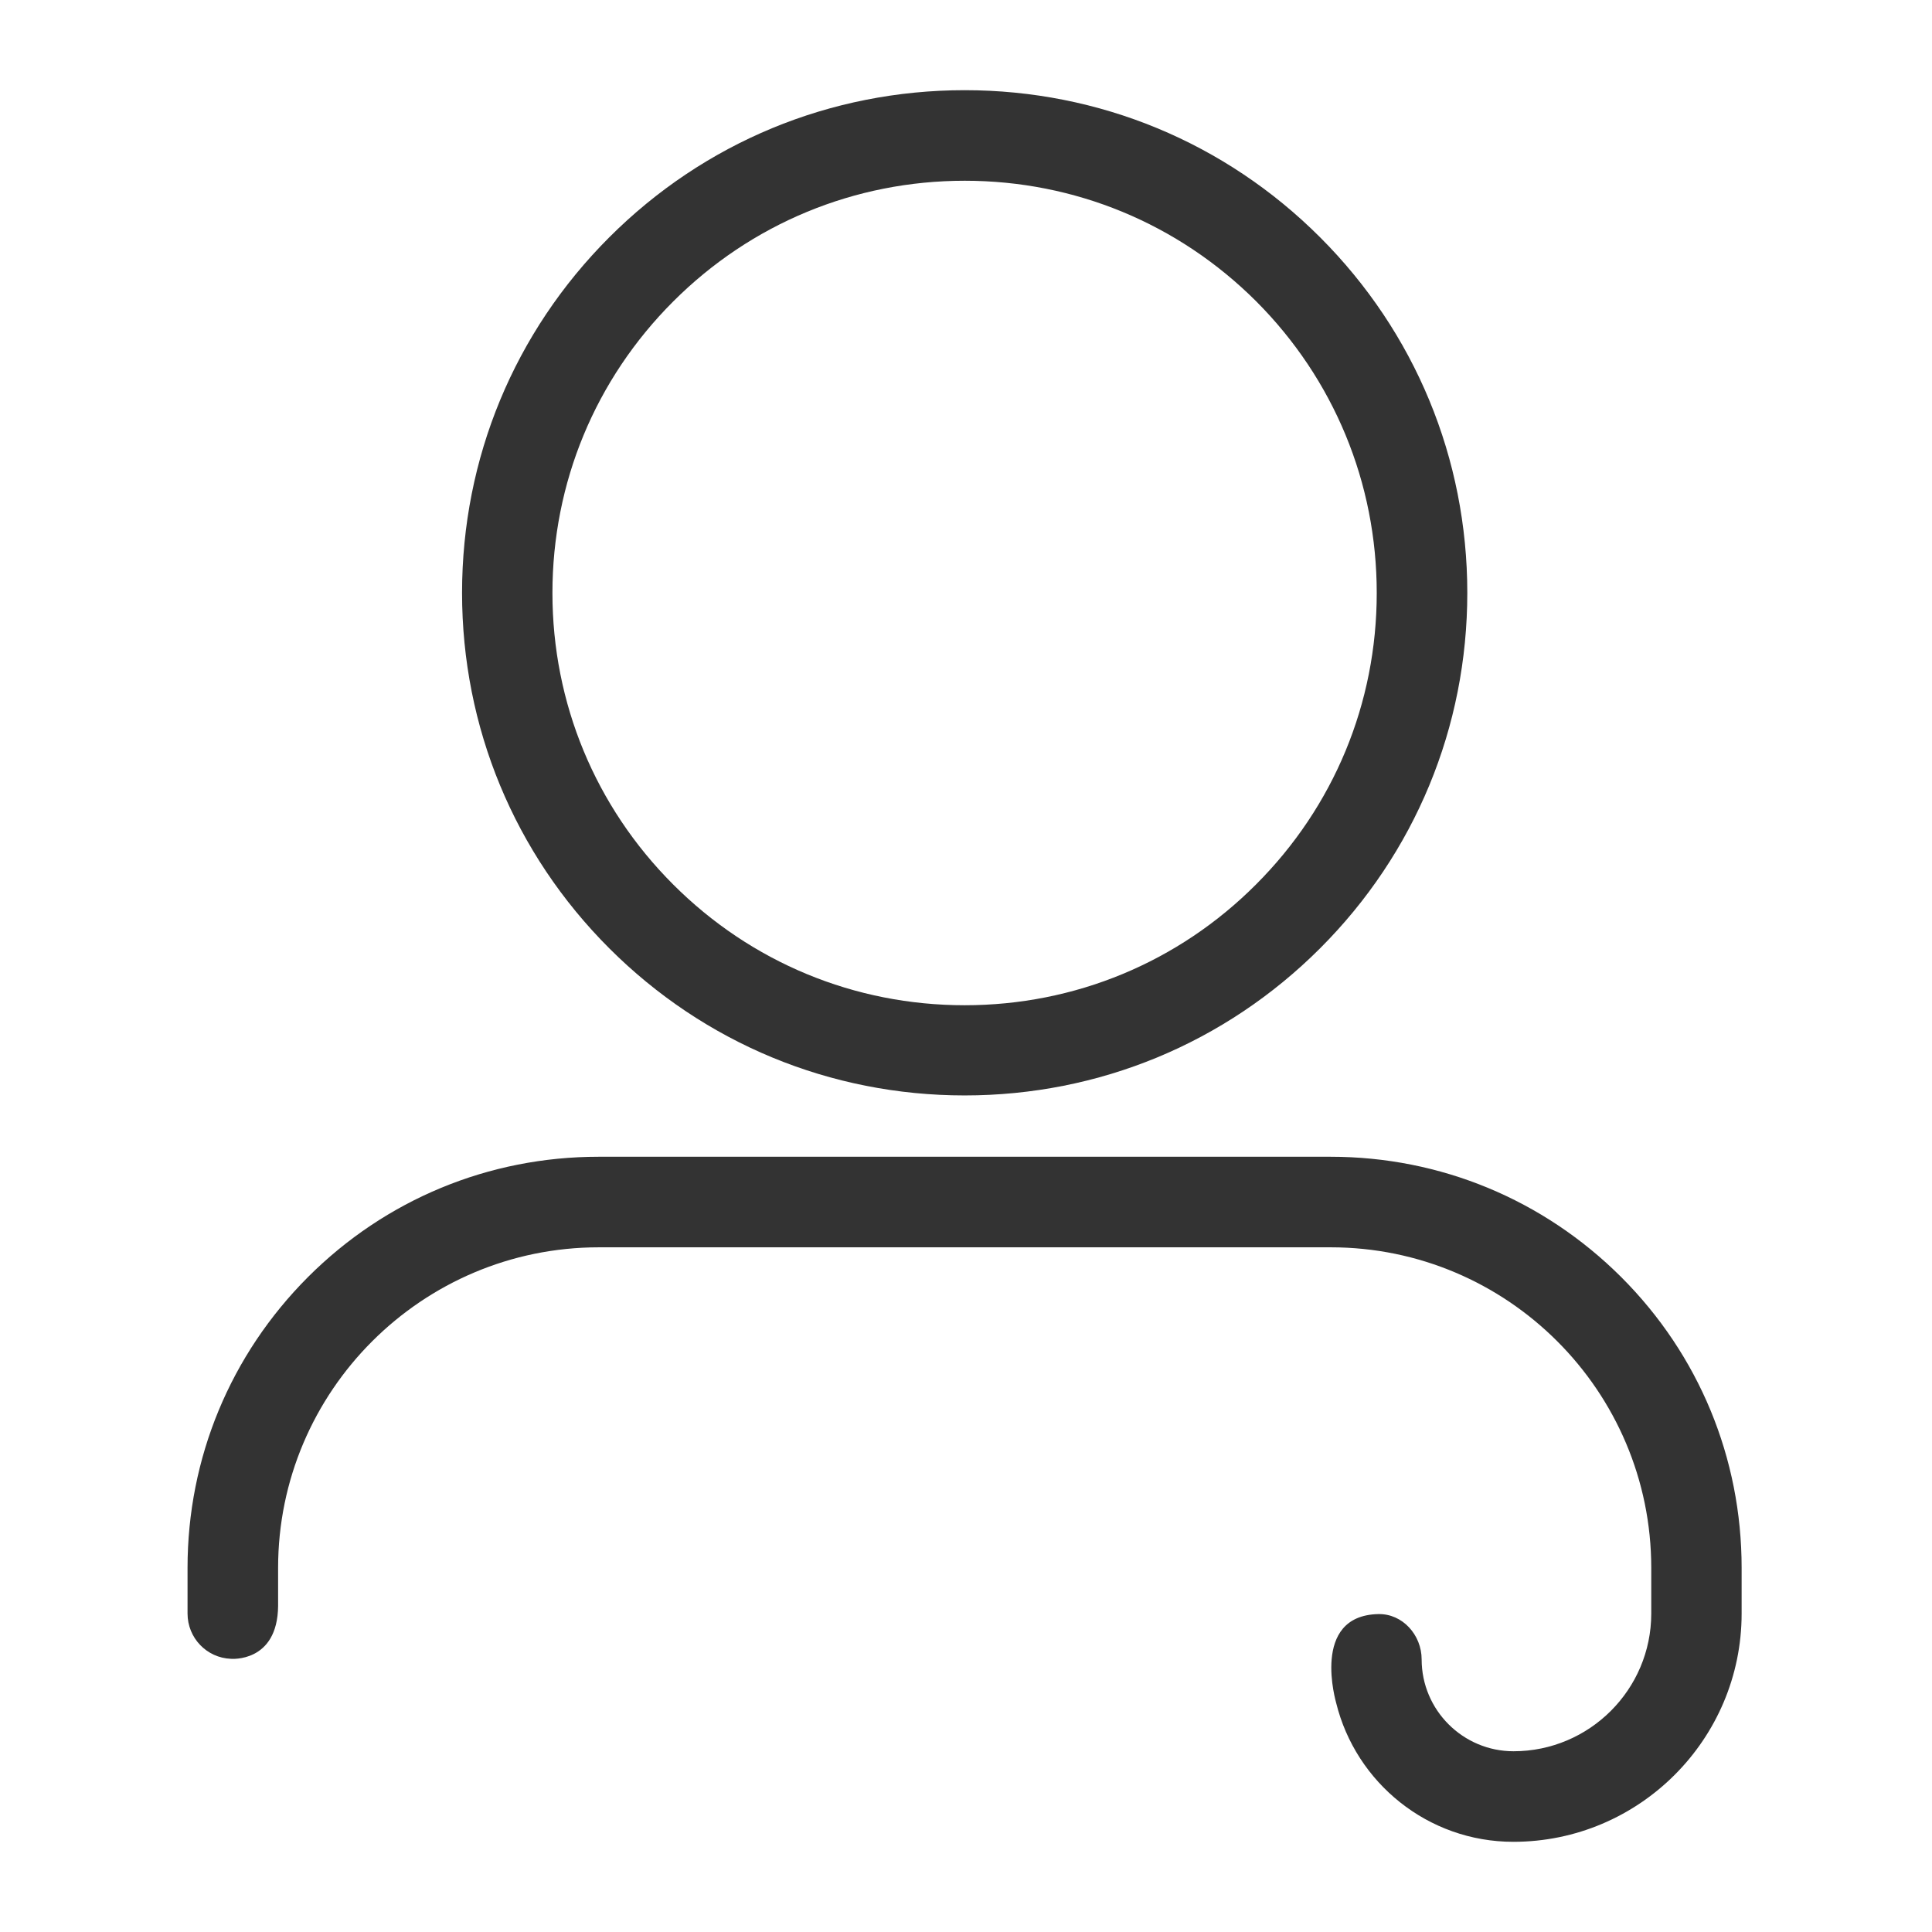 <?xml version="1.0" standalone="no"?><!DOCTYPE svg PUBLIC "-//W3C//DTD SVG 1.1//EN" "http://www.w3.org/Graphics/SVG/1.1/DTD/svg11.dtd"><svg t="1648395848541" class="icon" viewBox="0 0 1024 1024" version="1.1" xmlns="http://www.w3.org/2000/svg" p-id="28592" xmlns:xlink="http://www.w3.org/1999/xlink" width="200" height="200"><defs><style type="text/css">@font-face { font-family: feedback-iconfont; src: url("//at.alicdn.com/t/font_1031158_u69w8yhxdu.woff2?t=1630033759944") format("woff2"), url("//at.alicdn.com/t/font_1031158_u69w8yhxdu.woff?t=1630033759944") format("woff"), url("//at.alicdn.com/t/font_1031158_u69w8yhxdu.ttf?t=1630033759944") format("truetype"); }
</style></defs><path d="M730.5 855.5c12.9-0.3 23 11.1 23 24 0 26.9 21.9 48.7 48.7 48.7 40.2 0 73-32.7 73-73V831c0-93.7-76.2-169.9-169.9-169.9H317.4c-93.7 0-170 76.2-170 169.9v20.2c-0.3 30.2-25 28-25 28-12.9-0.5-23-11.1-23-24V831c0-58.2 22.7-112.9 63.8-154.1 41.2-41.2 95.9-63.8 154.1-63.8h387.9c58.2 0 112.9 22.7 154.1 63.8 41.2 41.2 63.8 95.9 63.8 154.1v24.2c0 66.7-54.3 121-121 121-45.4 0-83.5-31.4-93.9-73.6 0.1 0.1-13.9-46.3 22.3-47.1zM511.3 580.6c-71.2 0-138.1-27.7-188.4-78-50.3-50.3-78-117.2-78-188.4s27.7-138.1 78-188.4c50.3-50.3 117.2-78 188.4-78s138.1 27.7 188.4 78 78 117.2 78 188.4-27.7 138.1-78 188.4-117.2 78-188.4 78z m0-484.8c-58.3 0-113.2 22.7-154.5 64s-64 96.1-64 154.5c0 58.3 22.7 113.2 64 154.5s96.1 64 154.5 64c58.3 0 113.2-22.7 154.4-64 41.3-41.3 64-96.1 64-154.5S707 201 665.8 159.7c-41.3-41.2-96.1-63.9-154.5-63.9z" fill="#333333" p-id="28593"></path></svg>